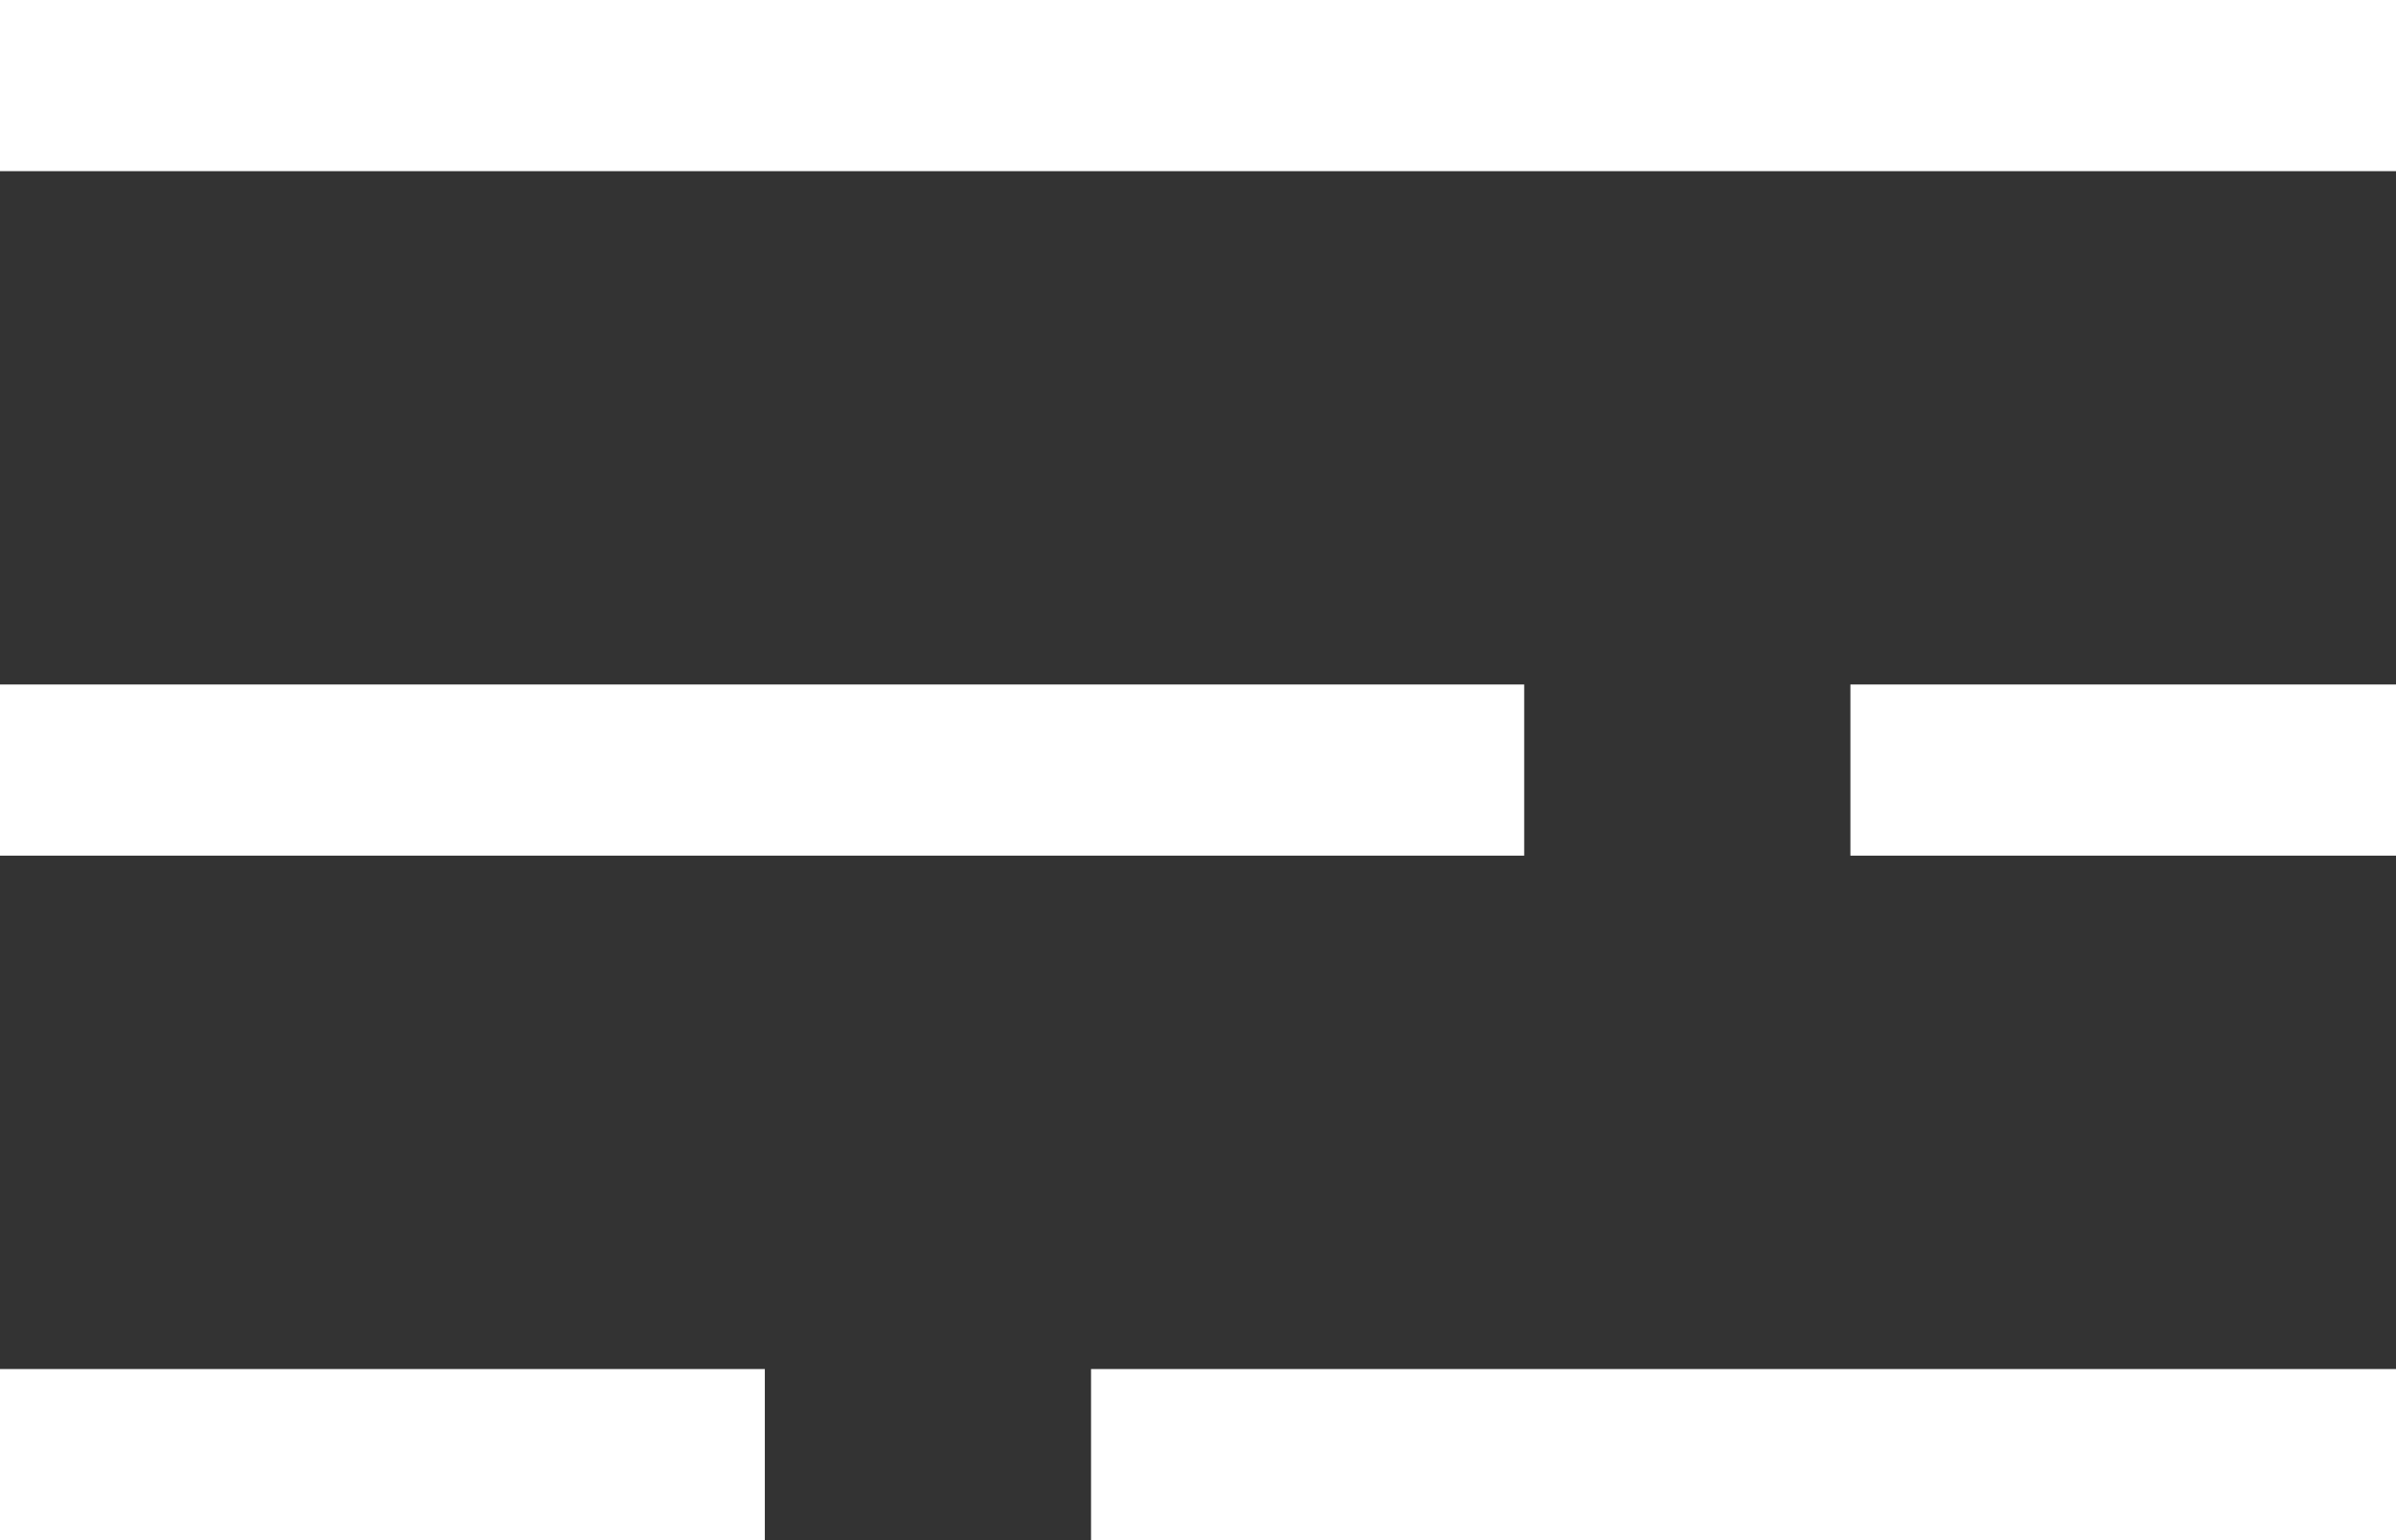 <svg xmlns="http://www.w3.org/2000/svg" width="14" height="9">
    <rect width="100%" height="100%" fill="#333333" stroke="none"/>
    <path fill="#FFF" fill-rule="evenodd" d="M6.375 9V8H14v1H6.375zm4.437-5H14v1h-3.188V4zM0 0h14v1H0V0zm8.906 5H0V4h8.906v1zM4.469 9H0V8h4.469v1z"/>
</svg>
